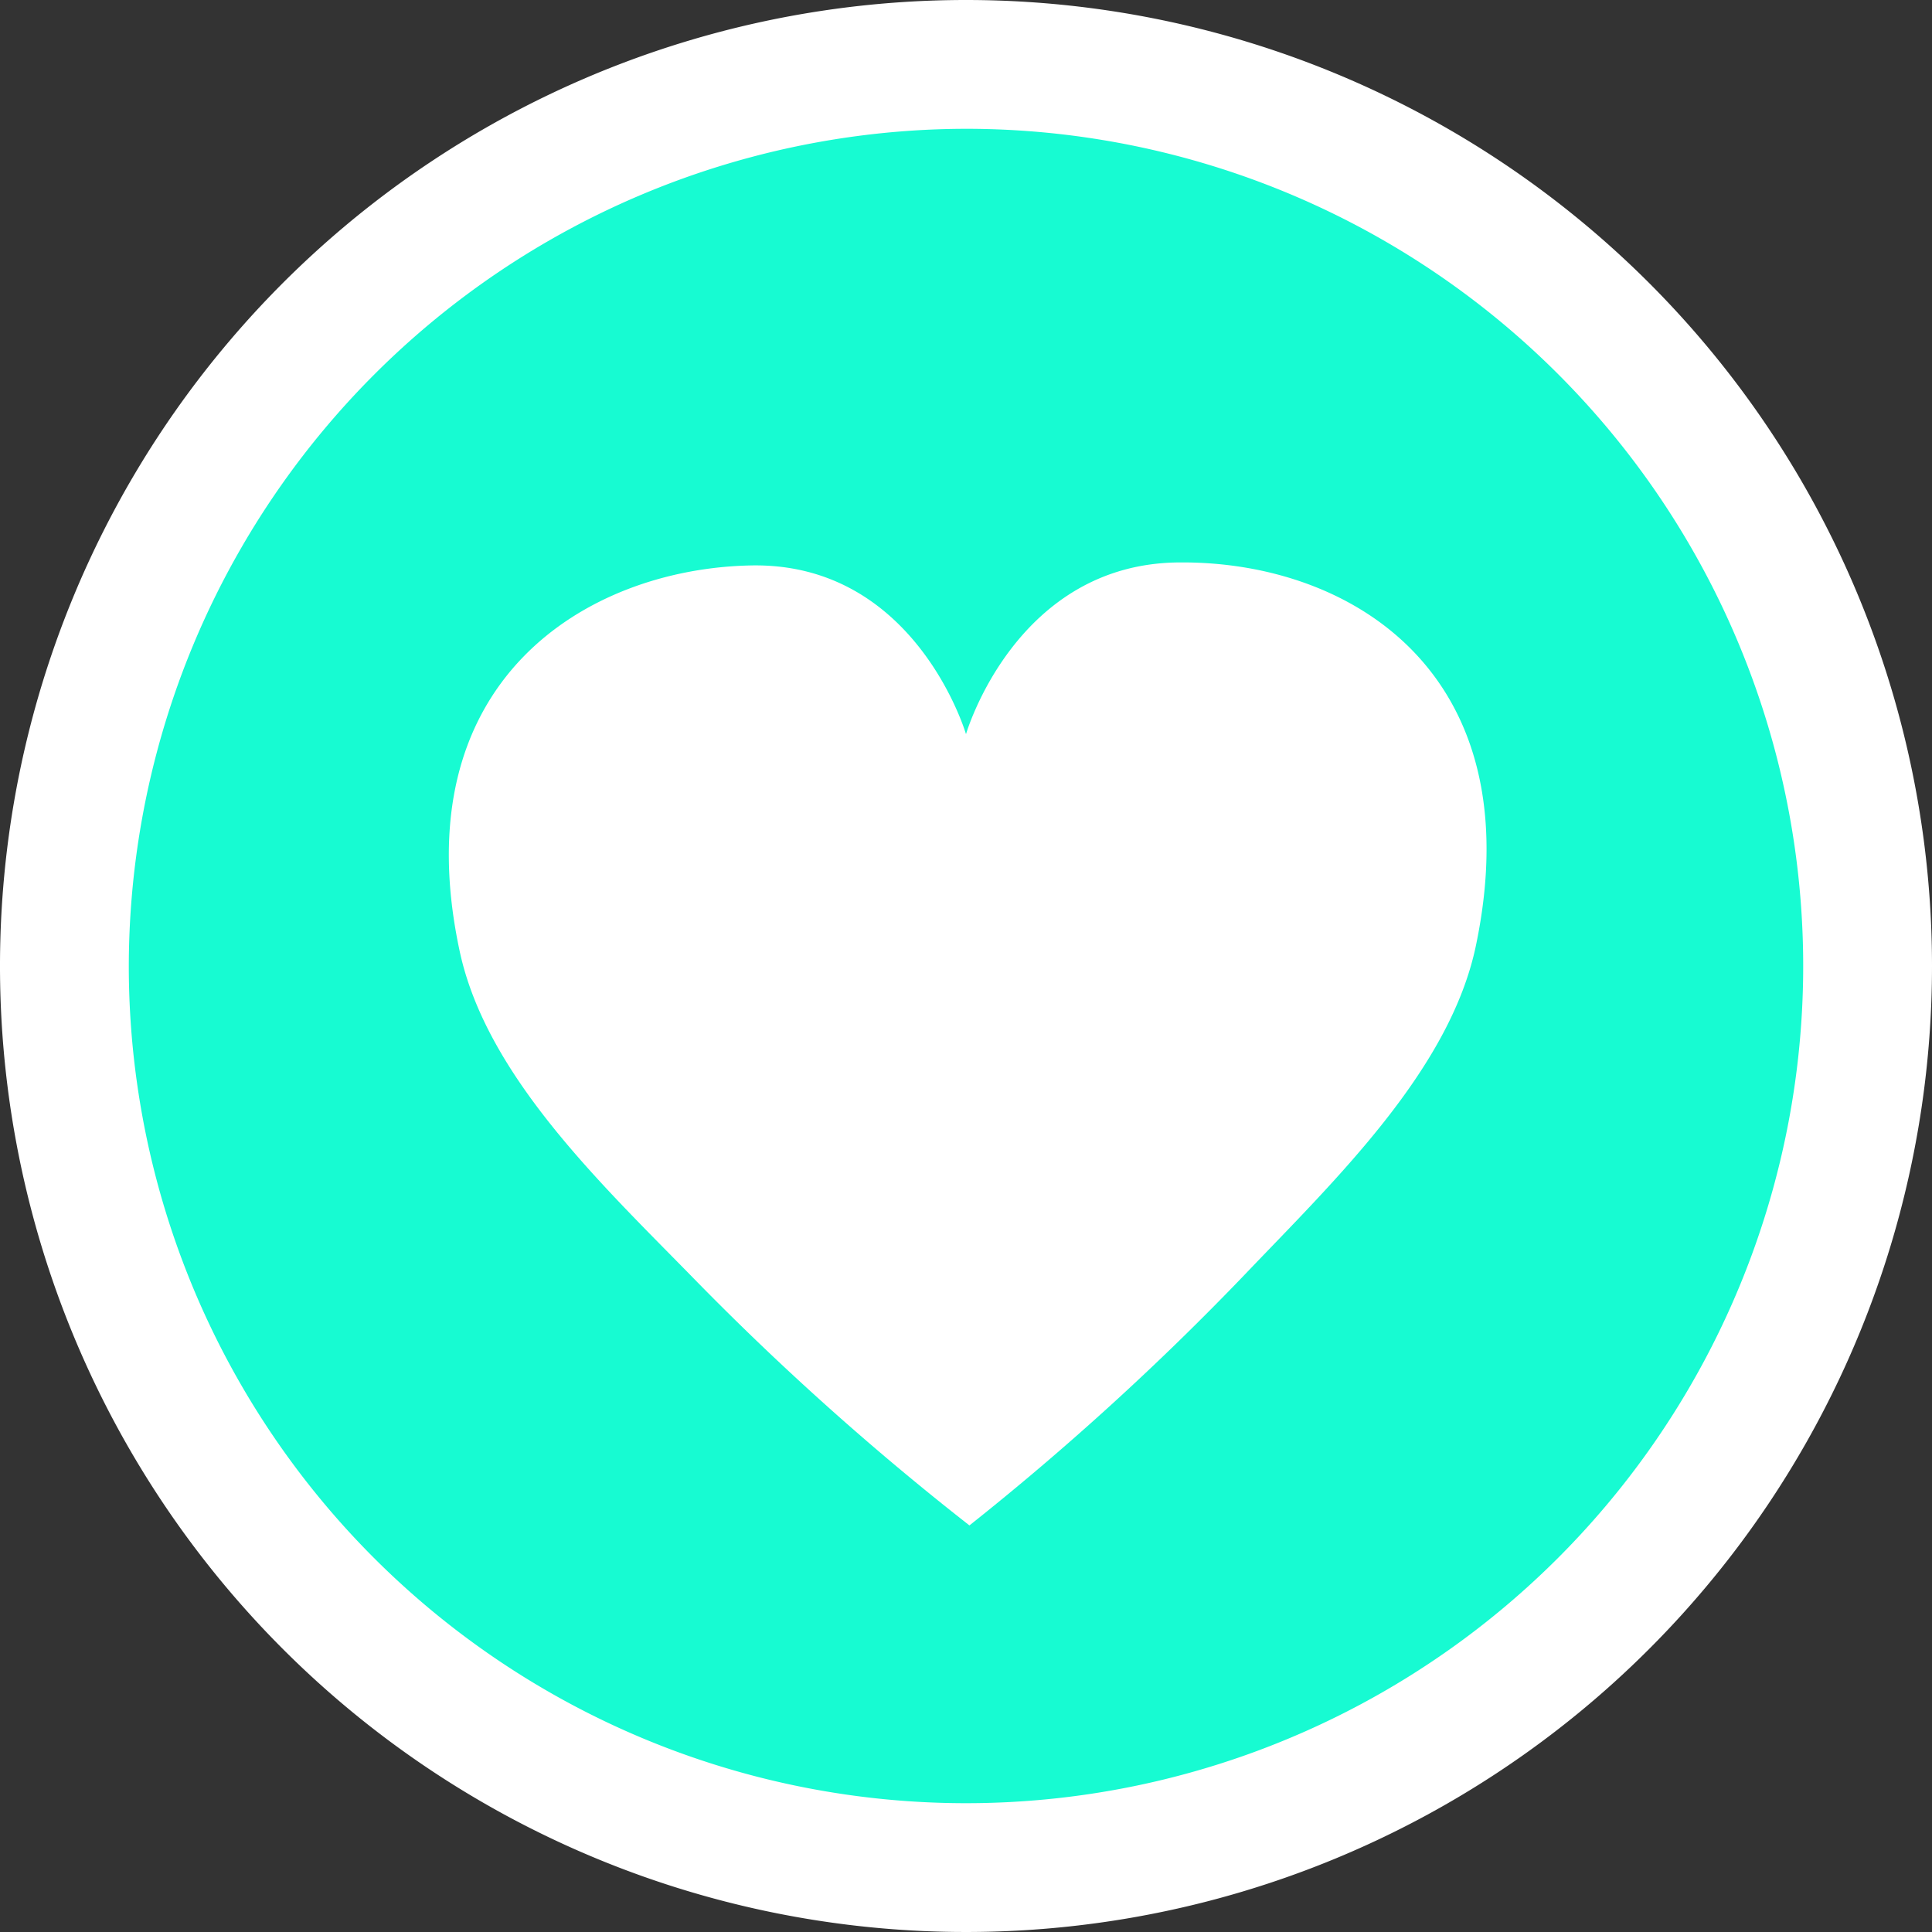 <svg id="Calque_1" data-name="Calque 1" xmlns="http://www.w3.org/2000/svg" viewBox="0 0 45 45"><rect x="0" y="0" width="45" height="45" fill="#333333" stroke="none"/><defs><style>.cls-1{fill:#17fbd2;}.cls-2{fill:#fff;}</style></defs><title>Plan de travail 1</title><circle class="cls-1" cx="22.5" cy="22.5" r="21"/><path class="cls-2" d="M22.5,3A19.5,19.5,0,1,1,3,22.5,19.53,19.53,0,0,1,22.5,3m0-3A22.5,22.5,0,1,0,45,22.5,22.5,22.5,0,0,0,22.5,0Z"/><path class="cls-2" d="M22.58,35.53A64.2,64.2,0,0,0,29,29.68c2.09-2.19,4.78-4.76,5.38-7.67,1.31-6.3-2.88-8.93-6.88-8.91-3.84,0-5,4-5,4s-1.17-4-5-3.93-8.15,2.69-6.79,9c.63,2.91,3.34,5.45,5.46,7.62A64.63,64.63,0,0,0,22.58,35.53Z"/></svg>